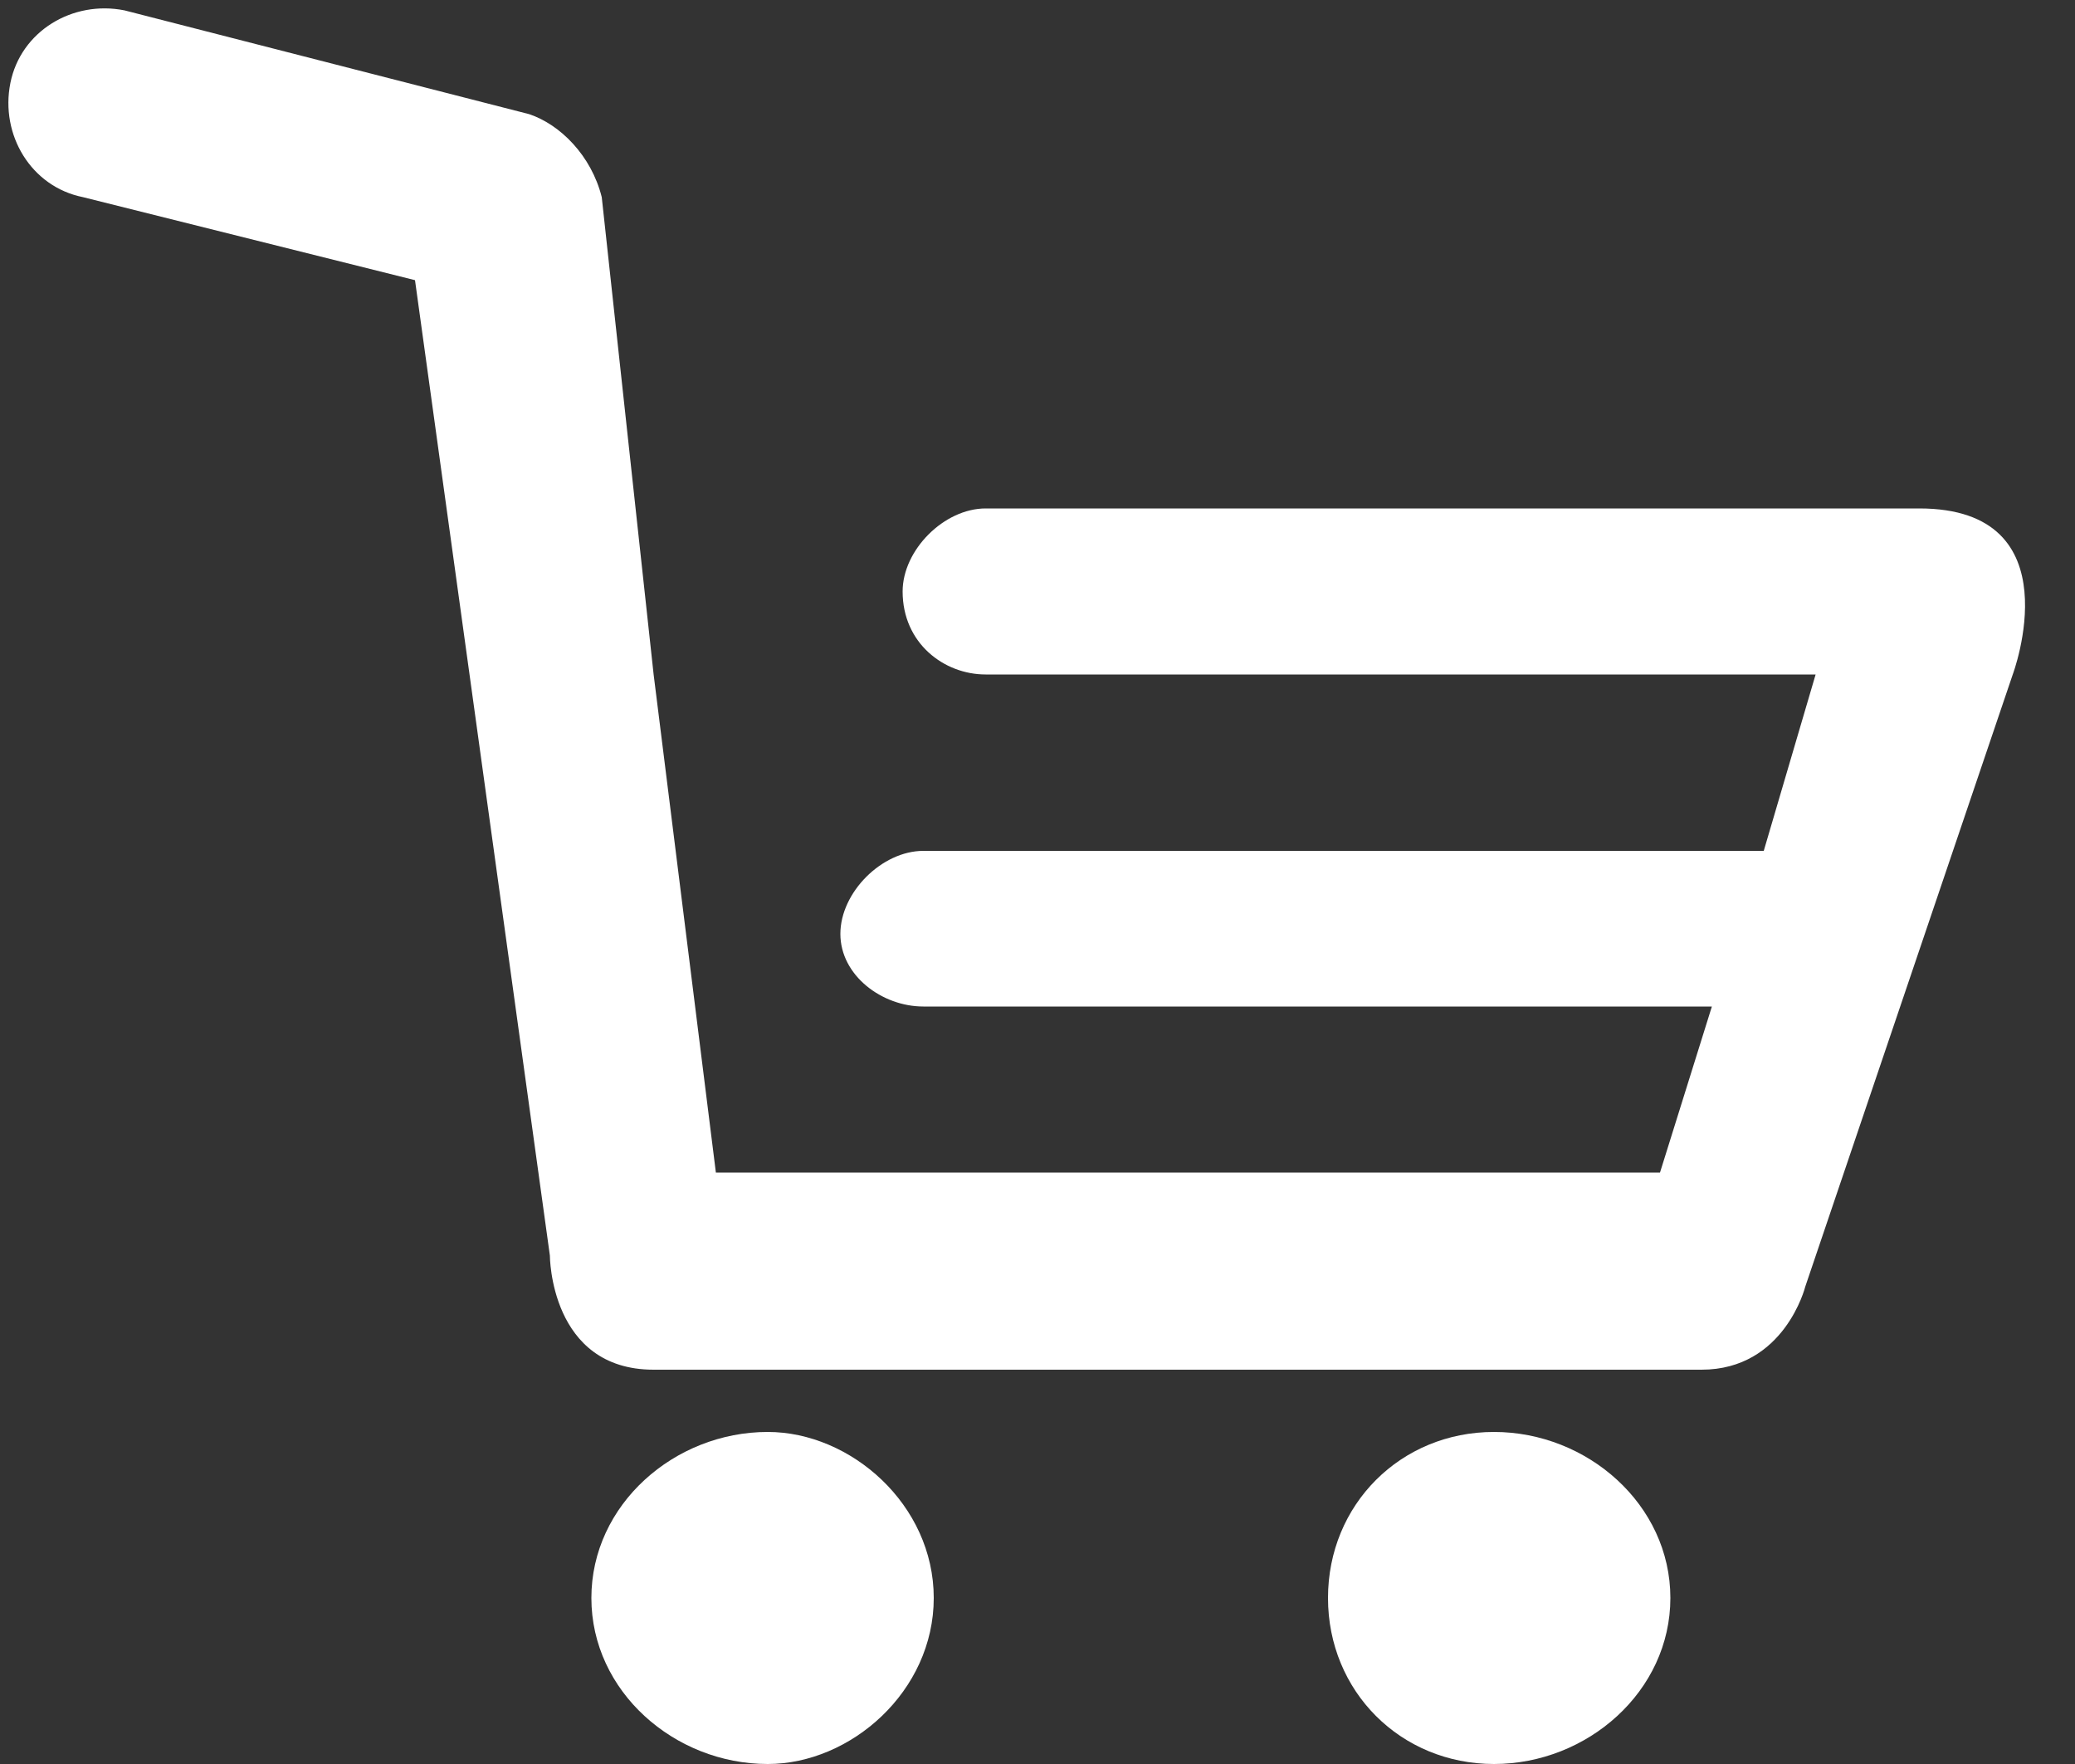 <svg version="1.2" xmlns="http://www.w3.org/2000/svg" viewBox="0 0 20 17" width="20" height="17">
	<rect x="0" y="0" width="20" height="17" fill="#333333" stroke="none"/>
	<title>basket</title>
	<style>
		.s0 { fill: #ffffff } 
	</style>
	<path id="Forma 1 copy" class="s0" d="m7.4 13.8c-0.9 0-1.7 0.7-1.7 1.6 0 0.9 0.8 1.6 1.7 1.6 0.8 0 1.6-0.7 1.6-1.6 0-0.9-0.8-1.6-1.6-1.6zm7 0c-0.9 0-1.6 0.7-1.6 1.6 0 0.9 0.7 1.6 1.6 1.6 0.9 0 1.7-0.7 1.7-1.6 0-0.9-0.8-1.6-1.7-1.6zm4.1-8.9h-9c-0.4 0-0.8 0.4-0.8 0.8 0 0.5 0.4 0.8 0.8 0.8h8l-0.5 1.7h-8.1c-0.4 0-0.8 0.4-0.8 0.8 0 0.4 0.4 0.7 0.8 0.7h7.6l-0.5 1.6h-9.1l-0.6-4.8-0.5-4.6c-0.1-0.4-0.4-0.7-0.7-0.8l-3.9-1c-0.5-0.1-1 0.2-1.1 0.7-0.1 0.5 0.2 1 0.7 1.1l3.2 0.8 1.3 9.4c0 0 0 1.1 1 1.1h10.1c0.8 0 1-0.8 1-0.8l2-5.9c0 0 0.6-1.6-0.9-1.6z"/>
</svg>